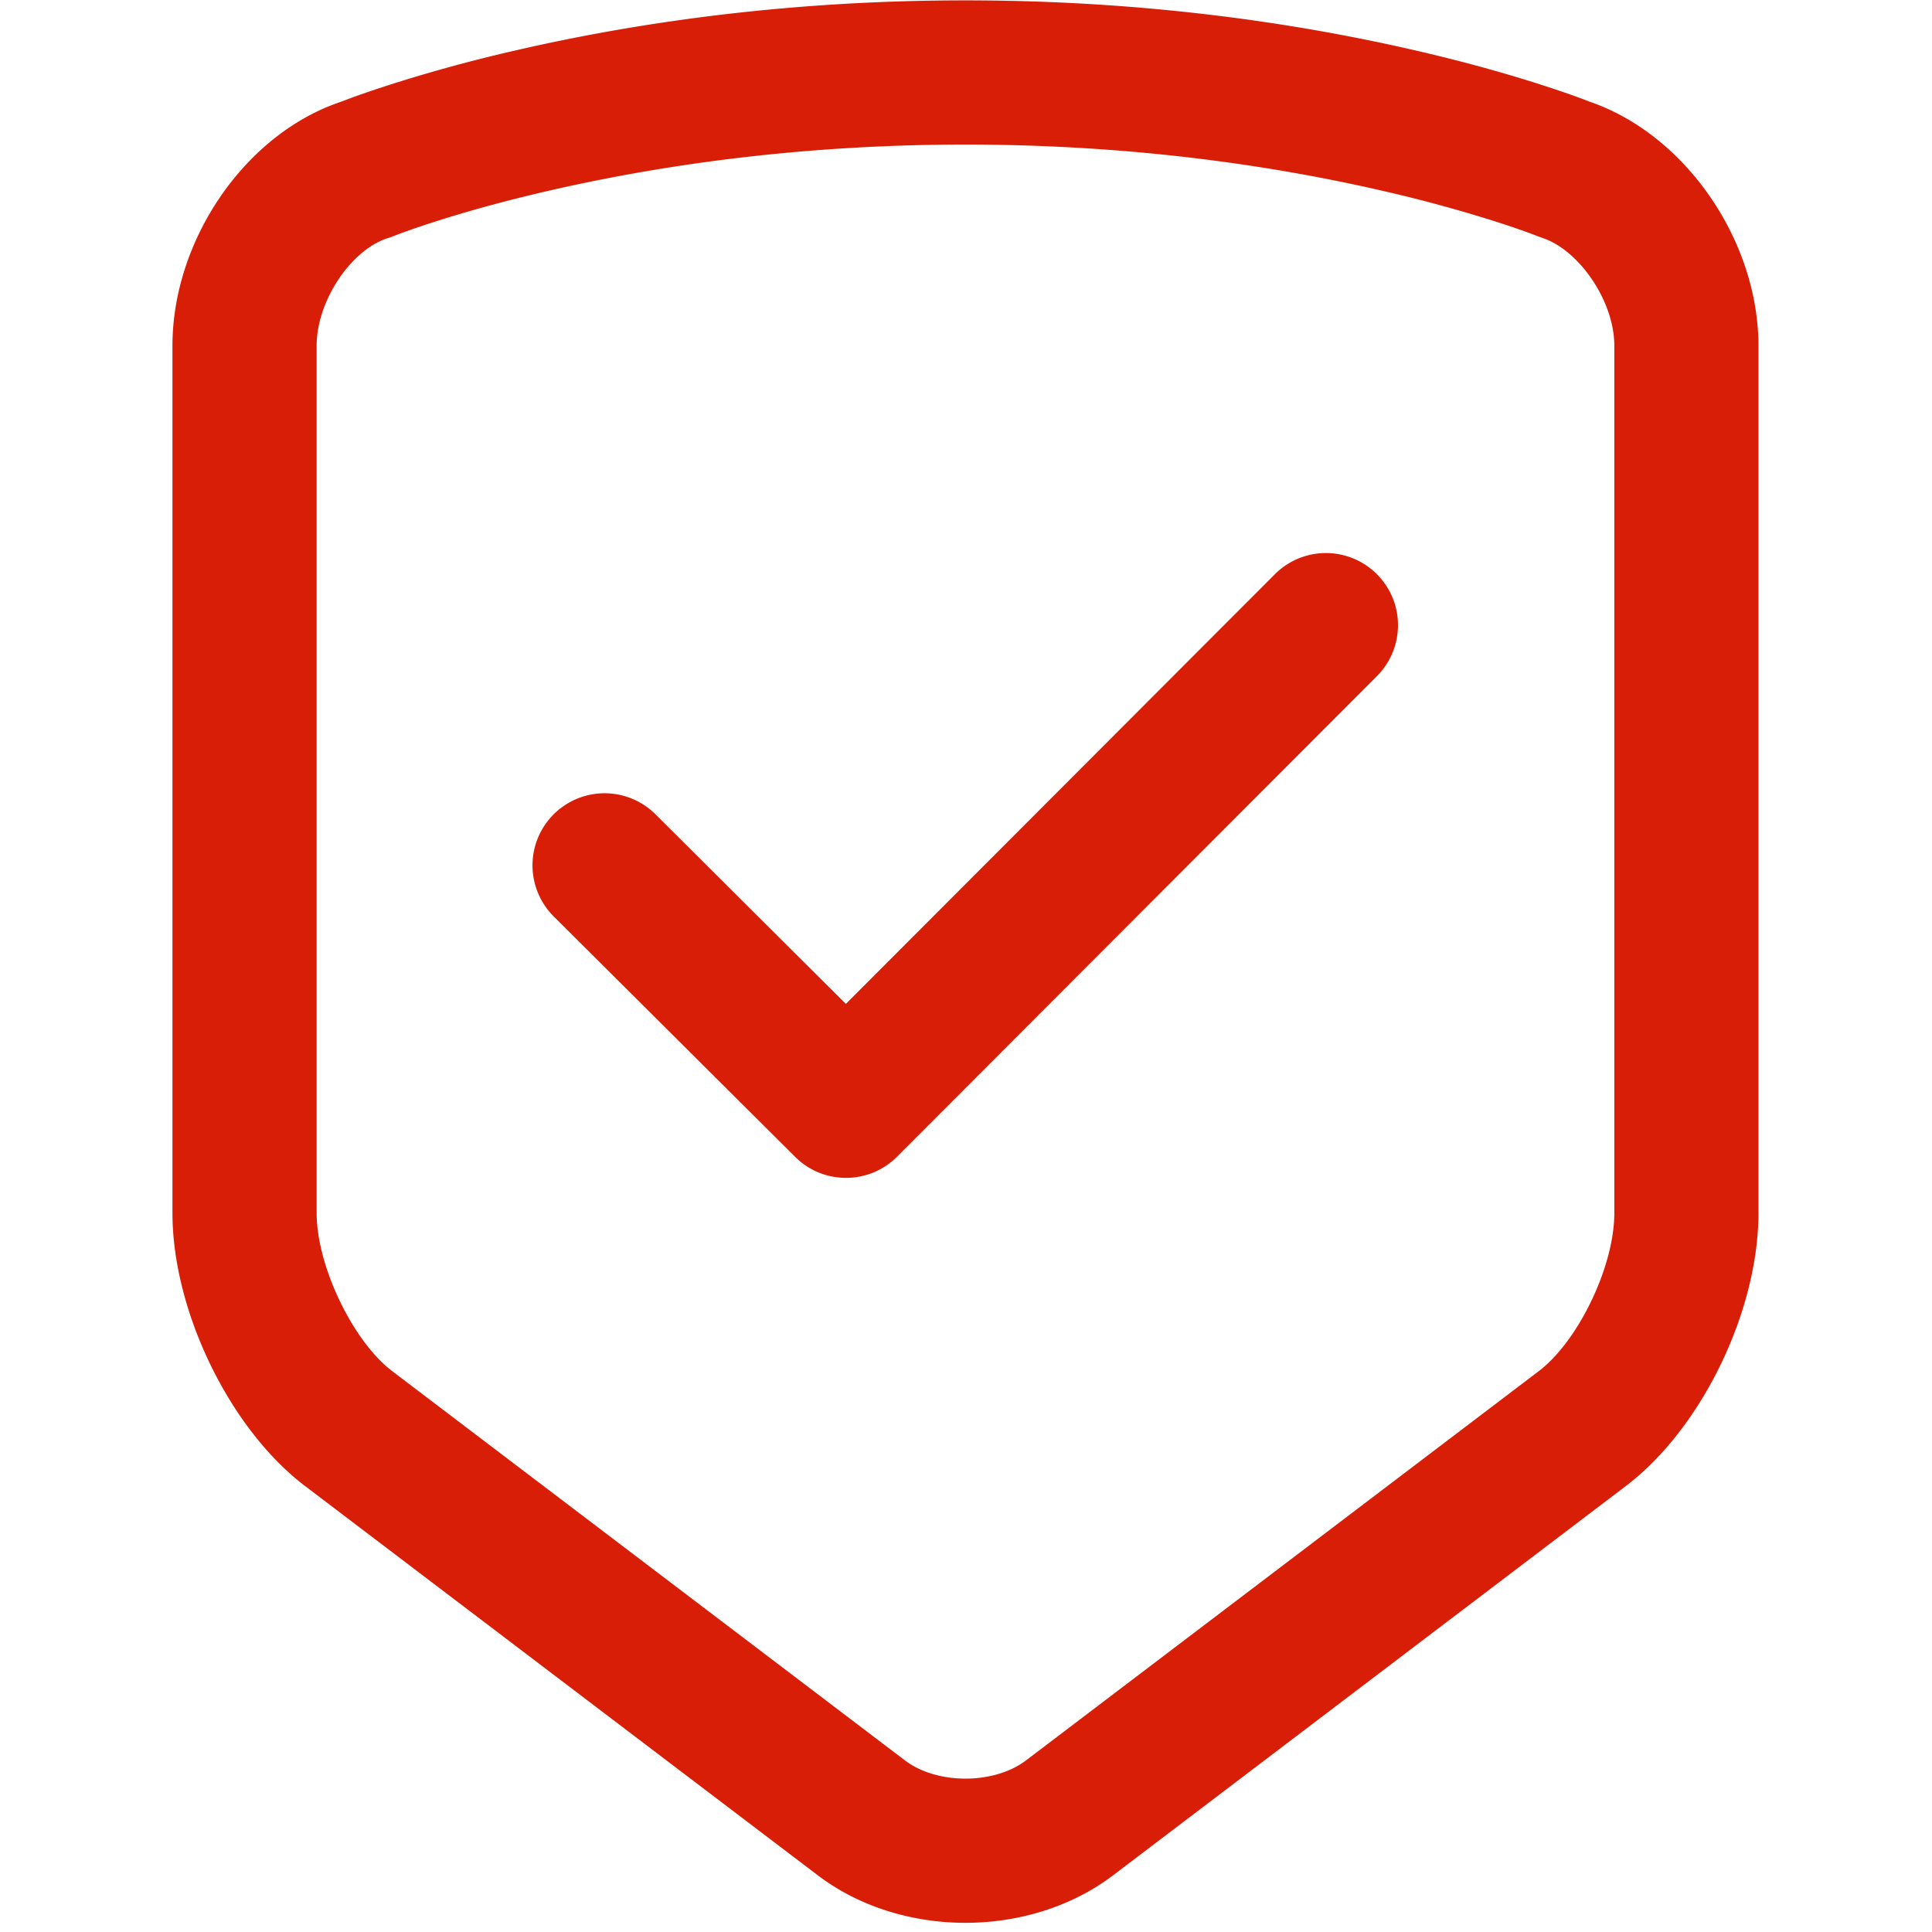 <svg t="1650173859065" class="icon" viewBox="0 0 1024 1024" version="1.1" xmlns="http://www.w3.org/2000/svg" p-id="2802" width="128" height="128"><path d="M511.711 0.199c86.608 0 166.938 9.986 239.055 26.66 25.384 5.86 47.988 12.189 67.562 18.538 11.113 3.608 19.235 6.528 24.179 8.491 50.988 17.451 89.508 73.801 89.508 129.354v459.751c0 51.825-30.009 114.056-70.253 144.613L589.957 993.951c-44.171 33.537-112.242 33.617-156.503 0L161.66 787.606c-40.075-30.427-70.253-92.967-70.253-144.613v-459.751c0-55.912 38.421-112.501 89.738-129.444 4.963-1.963 13.016-4.864 23.949-8.402a815.808 815.808 0 0 1 67.572-18.538C344.773 10.176 425.103 0.199 511.711 0.199z m0 76.423c-80.549 0-155.147 9.279-221.833 24.697-23.192 5.352-43.683 11.083-61.224 16.773a408.534 408.534 0 0 0-15.587 5.352c-2.462 0.887-3.997 1.485-4.585 1.734-0.977 0.389-1.963 0.747-2.97 1.056-19.195 6.01-37.683 32.989-37.683 57.008v459.751c0 28.065 19.255 67.961 40.045 83.738l271.804 206.345c16.933 12.857 47.201 12.827 64.094 0L815.577 726.732c20.939-15.906 40.045-55.503 40.045-83.738v-459.751c0-23.69-18.657-50.749-38.211-57.177l-2.442-0.887c-1.525-0.598-3.05-1.176-4.585-1.734-4.345-1.595-9.558-3.409-15.587-5.352a744.137 744.137 0 0 0-61.224-16.773c-66.725-15.418-141.314-24.697-221.863-24.697z m164.007 227.733c14.92-14.94 39.108-14.96 54.038-0.04 14.93 14.92 14.95 39.108 0.04 54.038L475.443 613.084c-14.9 14.92-39.068 14.96-53.998 0.08L293.695 485.943A38.229 38.229 0 0 1 283.49 448.937a38.217 38.217 0 0 1 27.089-27.198c13.255-3.538 27.398 0.299 37.035 10.056l100.711 100.292 227.394-227.733z m0 0" fill="#d81e06" p-id="2803"></path></svg>
